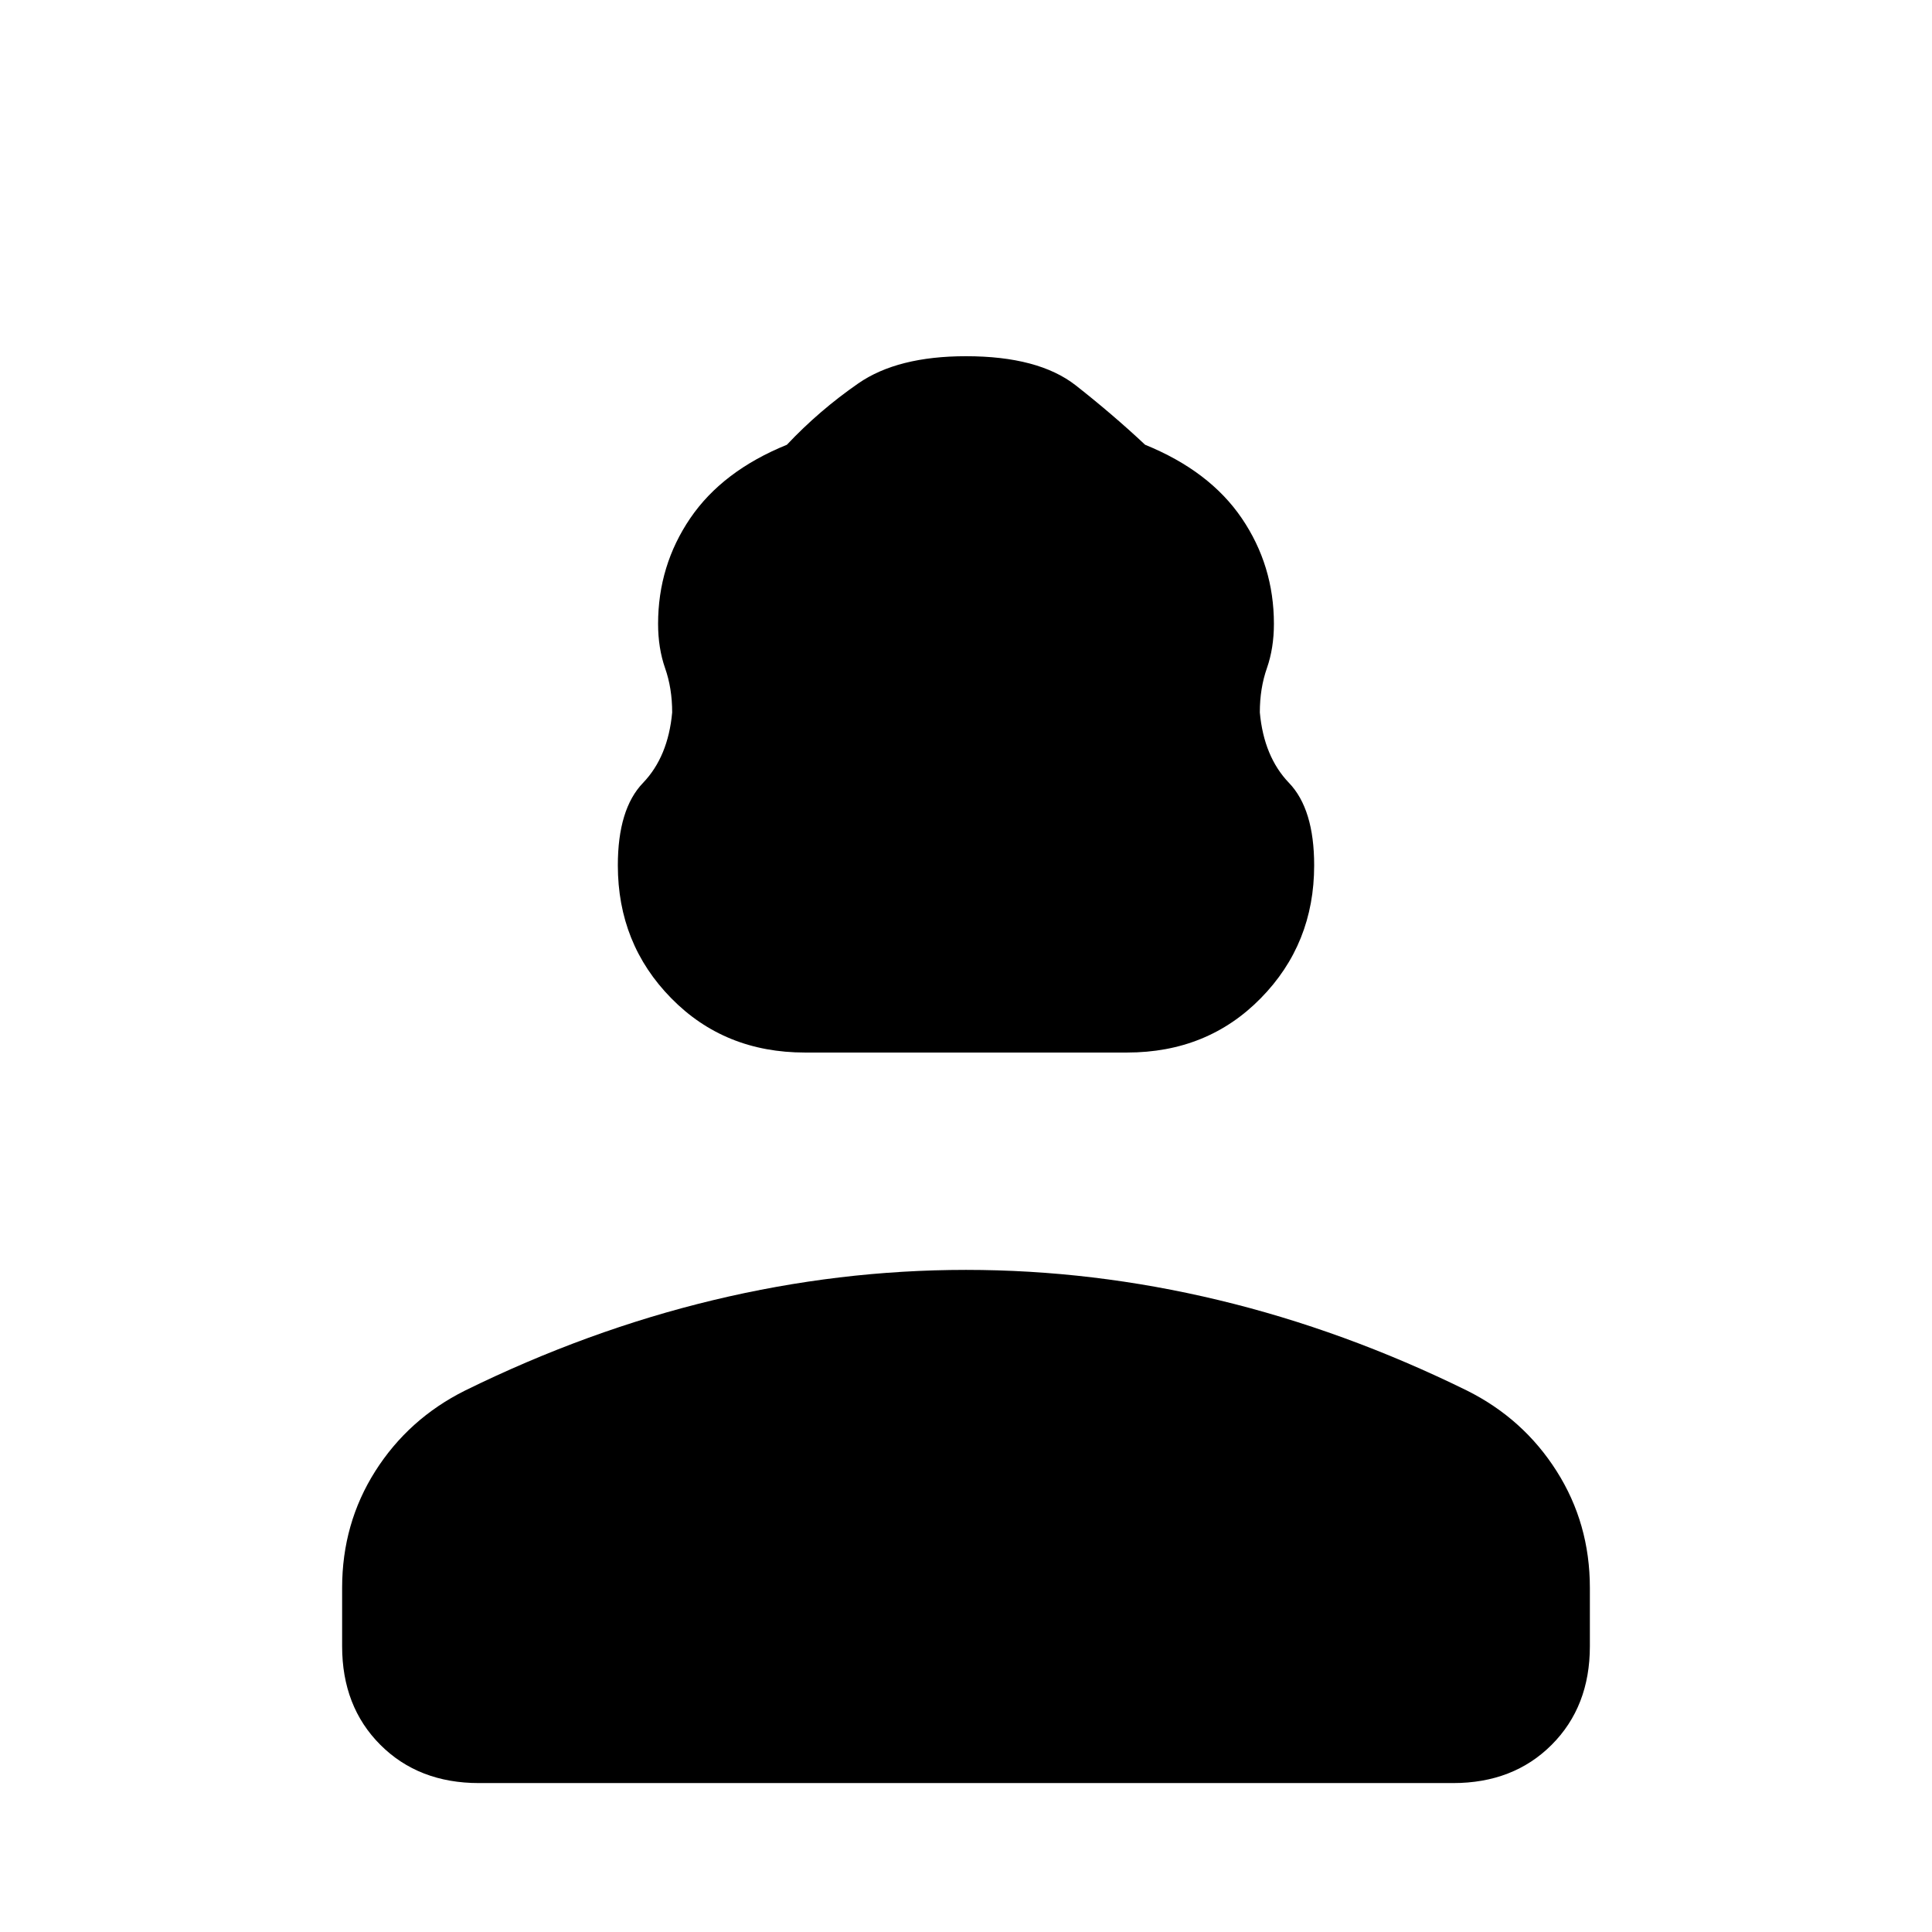 <svg xmlns="http://www.w3.org/2000/svg" height="24" width="24"><path d="M10 13.075q-1 0-1.662-.675-.663-.675-.663-1.65 0-.7.313-1.025.312-.325.362-.875 0-.3-.088-.55-.087-.25-.087-.55 0-.725.4-1.313.4-.587 1.2-.912.4-.425.888-.763.487-.337 1.337-.337.9 0 1.363.362.462.363.862.738.8.325 1.2.912.4.588.4 1.313 0 .3-.087.55-.088.25-.088.55.05.55.362.875.313.325.313 1.025 0 .975-.663 1.65-.662.675-1.662.675ZM5.95 22.15q-.75 0-1.225-.475-.475-.475-.475-1.225v-.725q0-.8.412-1.45.413-.65 1.113-1 1.525-.75 3.088-1.125 1.562-.375 3.137-.375t3.137.375q1.563.375 3.088 1.125.7.35 1.112 1 .413.65.413 1.45v.725q0 .75-.475 1.225-.475.475-1.225.475Z"/></svg>